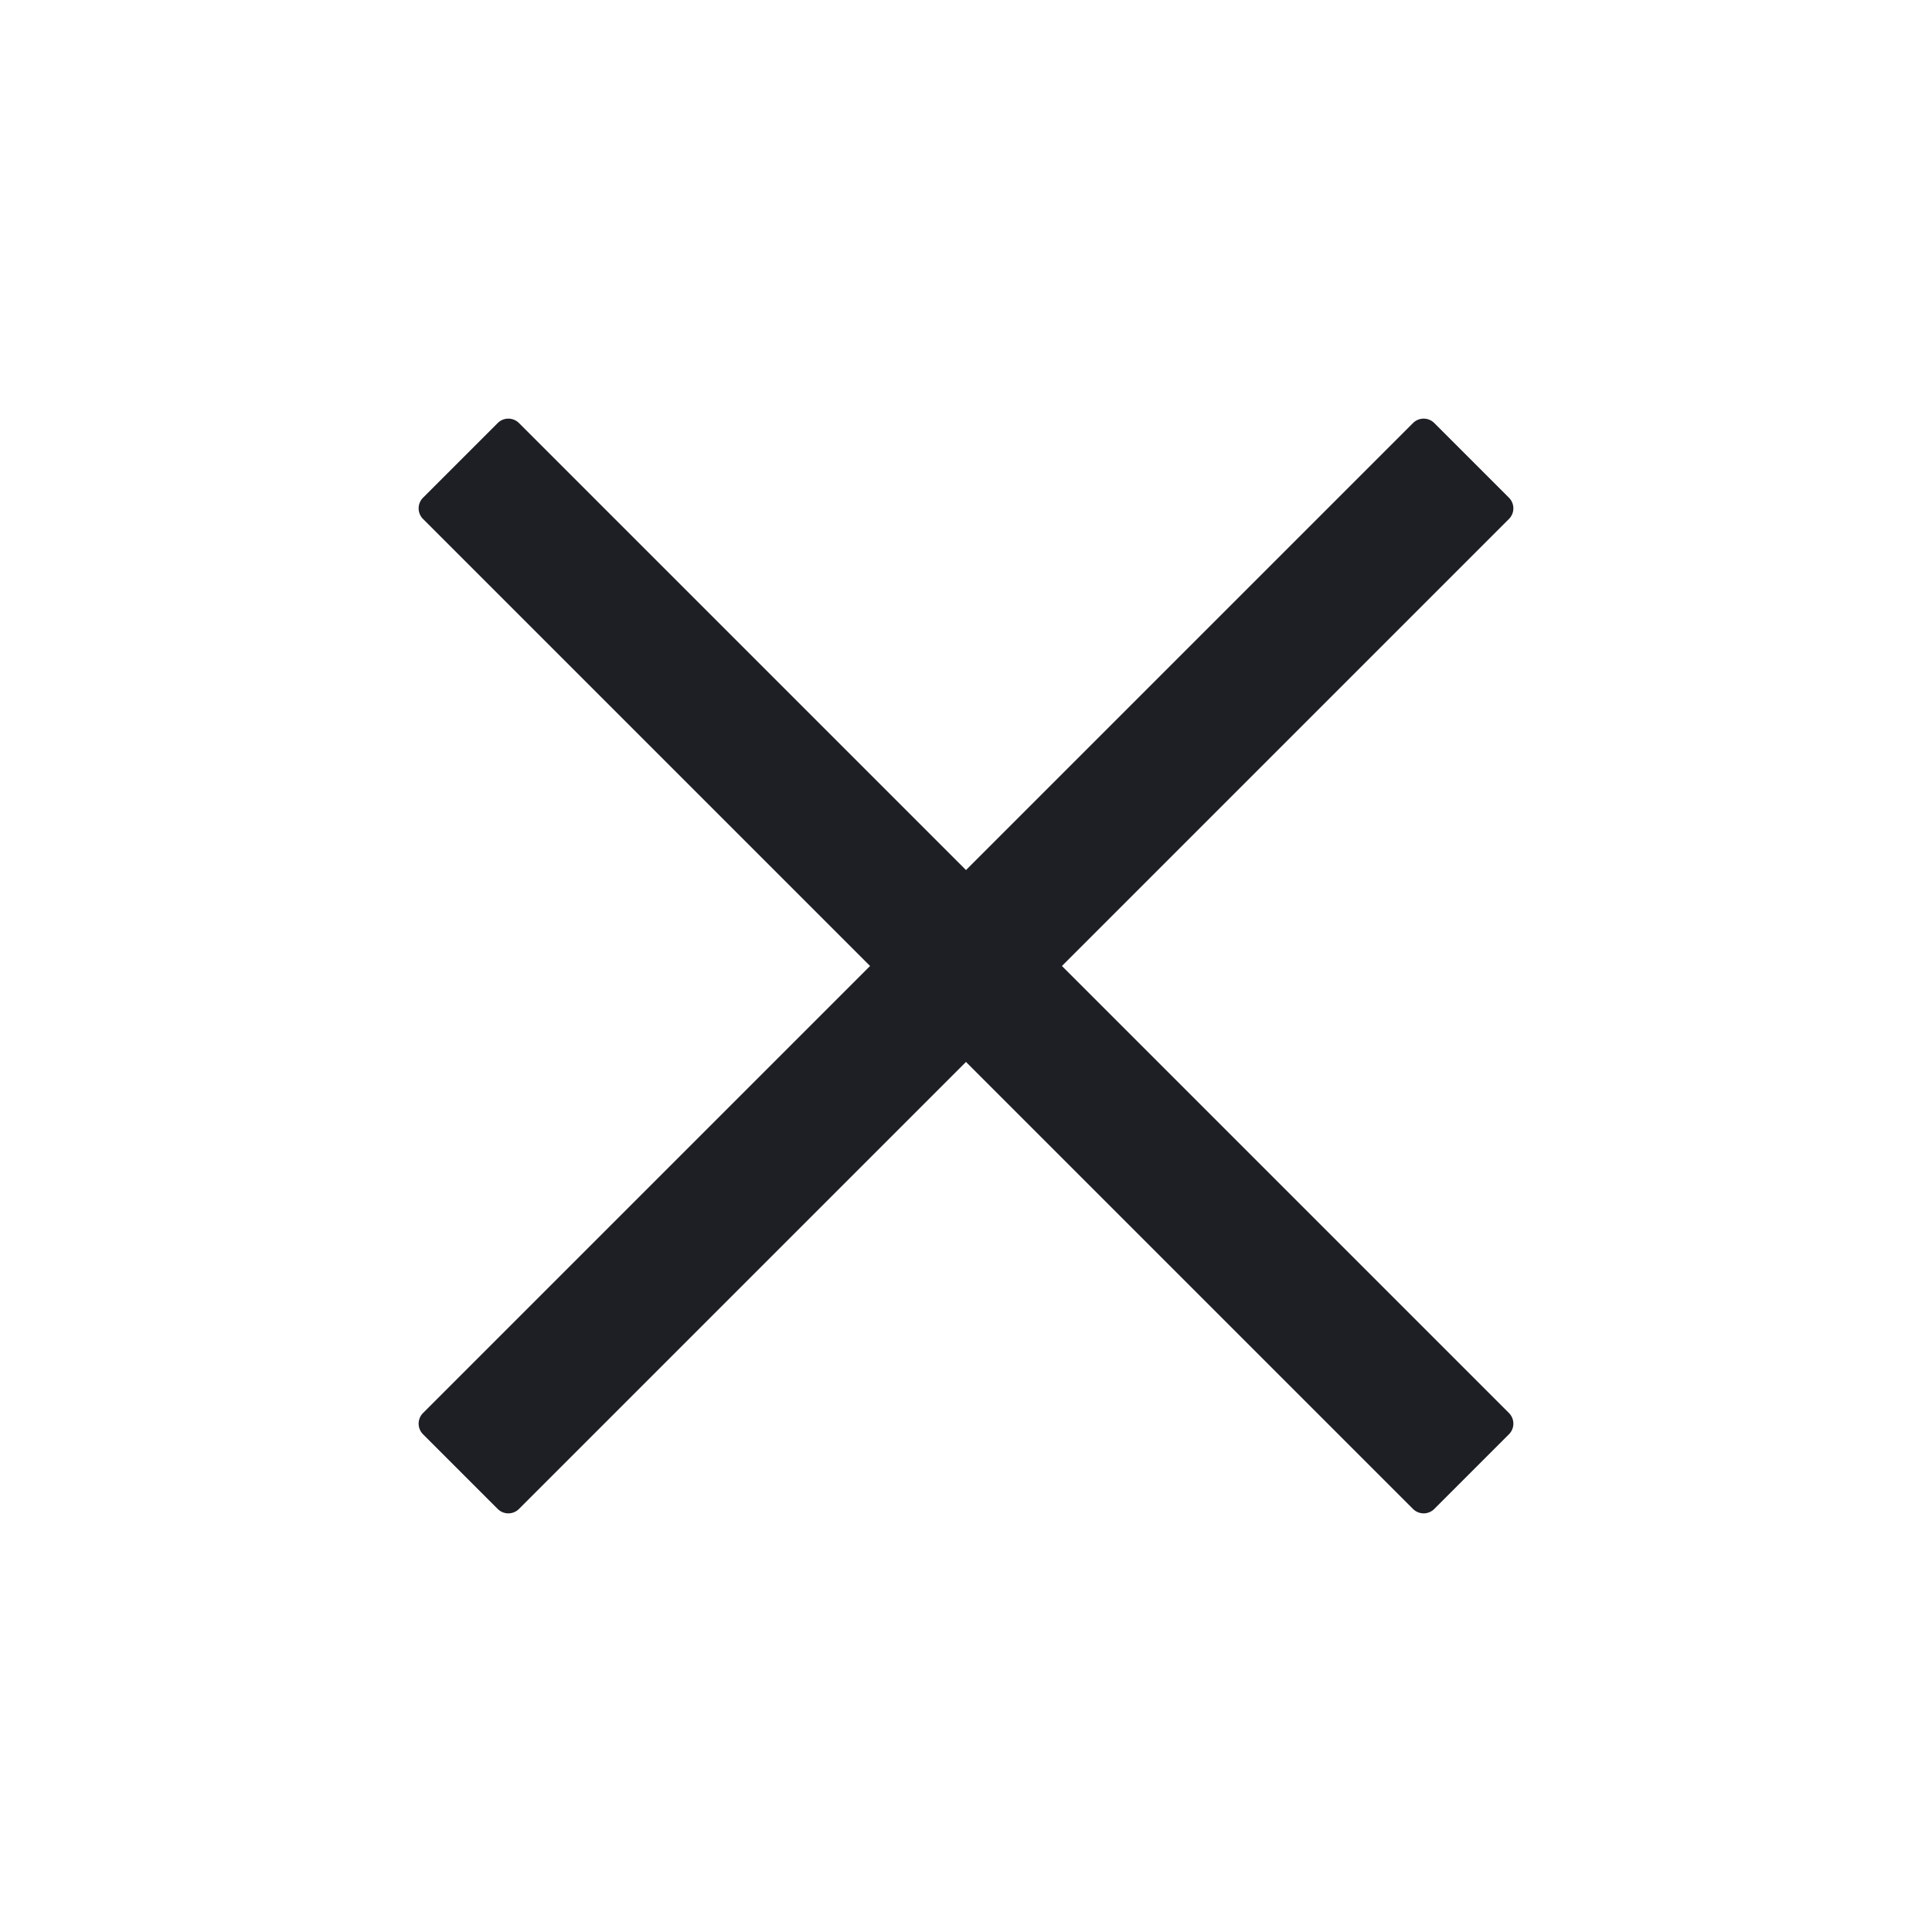 <?xml version="1.0" standalone="no"?><!DOCTYPE svg PUBLIC "-//W3C//DTD SVG 1.1//EN" "http://www.w3.org/Graphics/SVG/1.1/DTD/svg11.dtd">
<svg class="icon" width="16" height="16" viewBox="0 0 1024 1024" version="1.1"
  xmlns="http://www.w3.org/2000/svg">
  <path d="M263.802 224.219a7.964 7.964 0 0 1 11.263 0l236.934 236.934 236.934-236.934a7.964 7.964 0 0 1 11.263 0l39.583 39.583a7.964 7.964 0 0 1 0 11.263l-236.934 236.934 236.934 236.934a7.964 7.964 0 0 1 0 11.263l-39.583 39.583a7.964 7.964 0 0 1-11.263 0l-236.934-236.934-236.934 236.934a7.964 7.964 0 0 1-11.263 0l-39.583-39.583a7.964 7.964 0 0 1 0-11.263l236.934-236.934-236.934-236.934a7.964 7.964 0 0 1 0-11.263l39.583-39.583z" fill="#1D1F24" />
</svg>